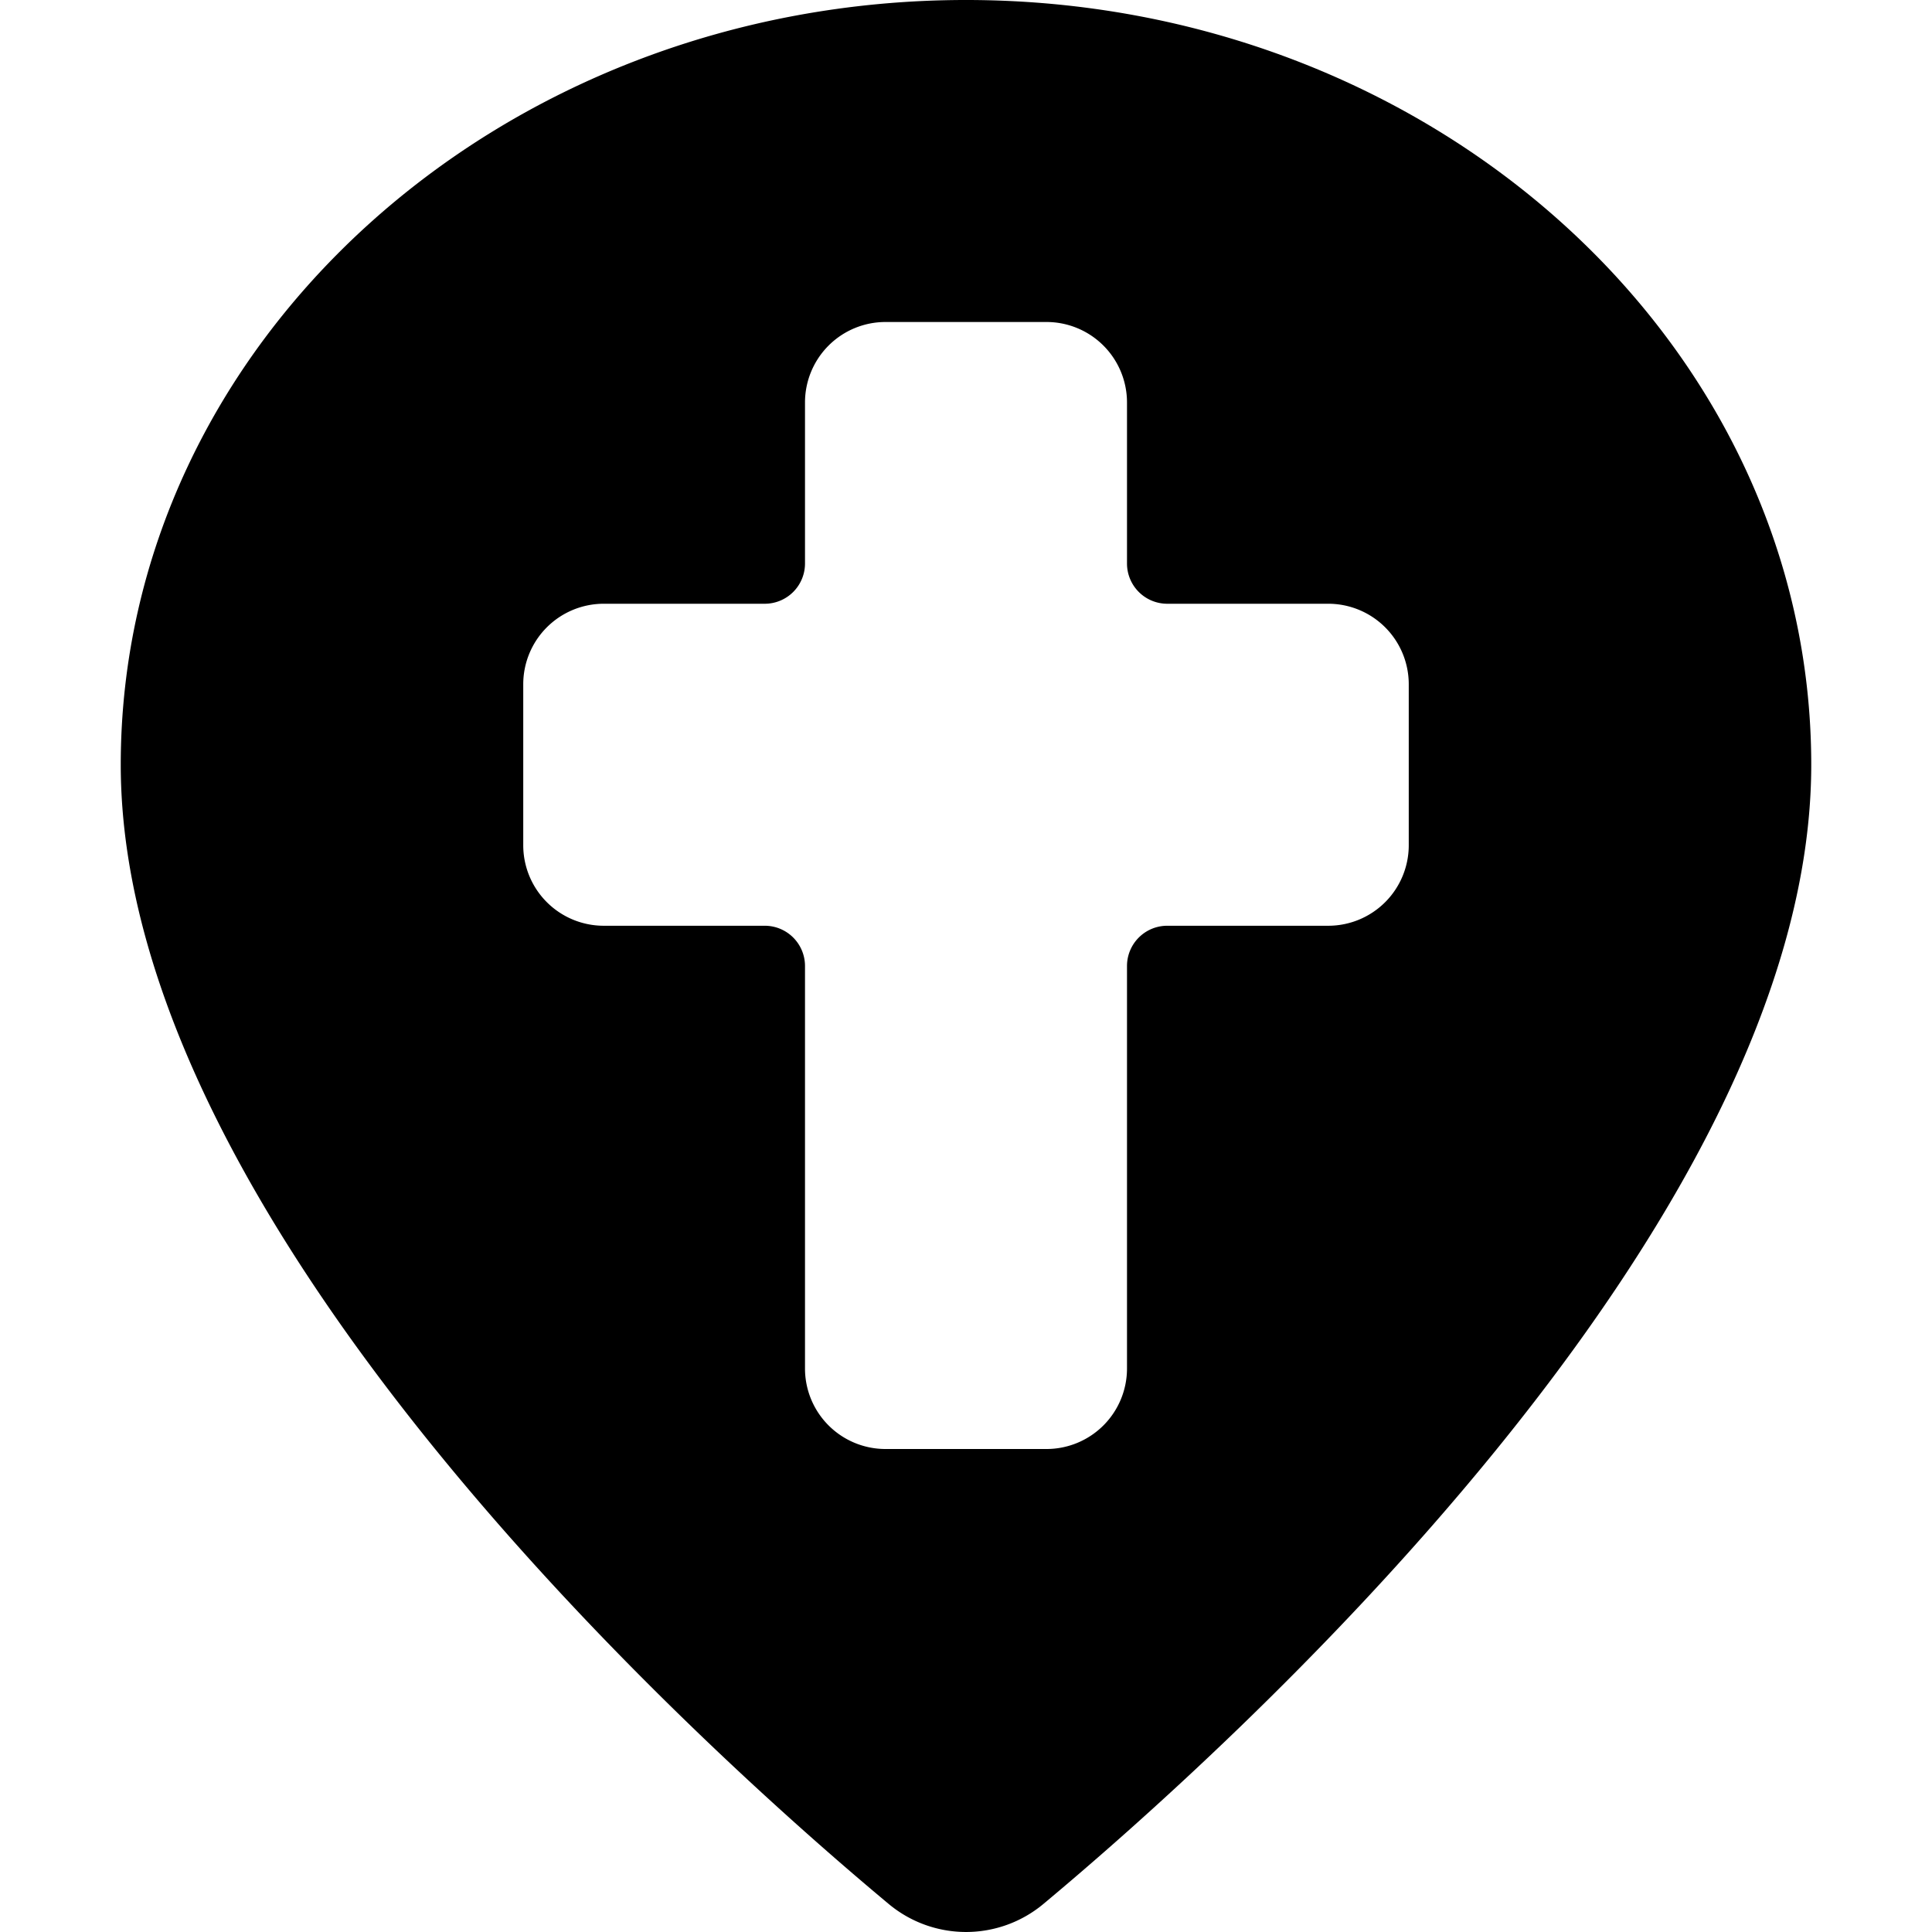 <svg xmlns="http://www.w3.org/2000/svg" viewBox="0 0 24 24"><title>style-three-pin-church-cross</title><path d="M12,0C6.21,0,1.5,4.262,1.5,9.5c0,5.747,7.3,12.285,9.54,14.152a1.5,1.5,0,0,0,1.921,0C15.2,21.784,22.5,15.246,22.5,9.5,22.5,4.262,17.79,0,12,0Zm5.5,10.5a1,1,0,0,1-1,1h-2a.5.5,0,0,0-.5.5v5a1,1,0,0,1-1,1H11a1,1,0,0,1-1-1V12a.5.5,0,0,0-.5-.5h-2a1,1,0,0,1-1-1v-2a1,1,0,0,1,1-1h2A.5.5,0,0,0,10,7V5a1,1,0,0,1,1-1h2a1,1,0,0,1,1,1V7a.5.5,0,0,0,.5.5h2a1,1,0,0,1,1,1Z"/></svg>